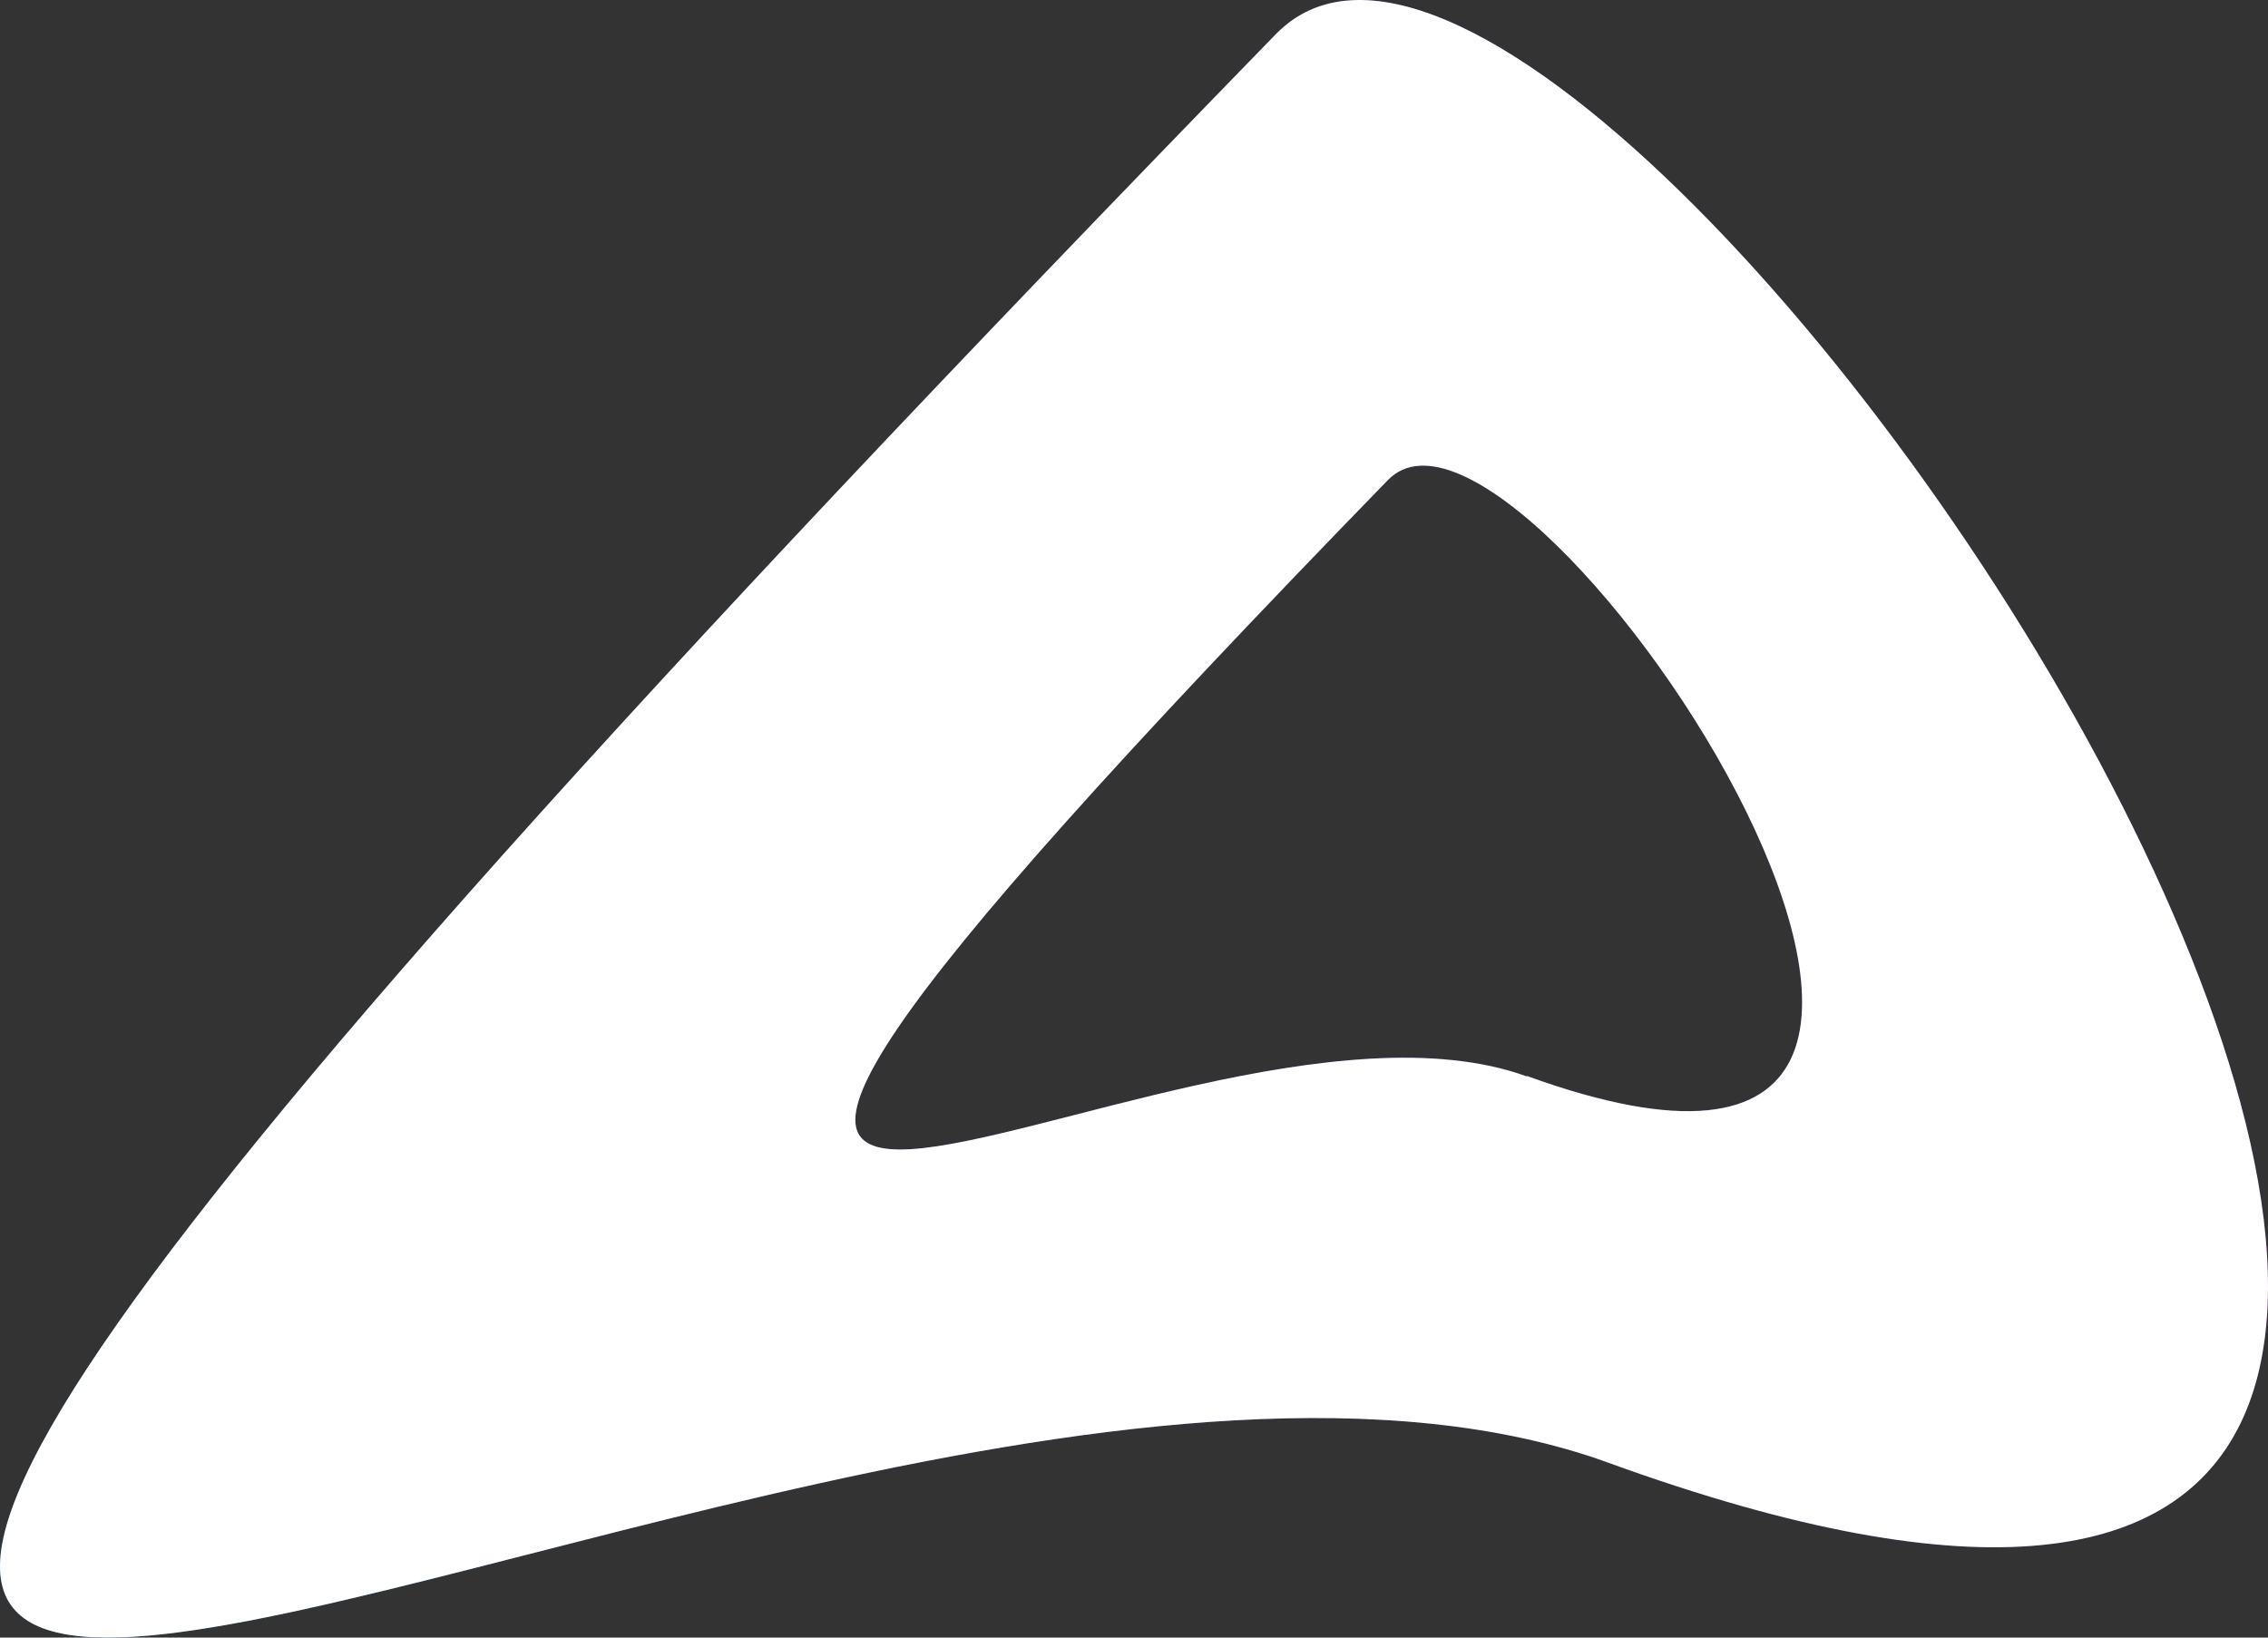 <svg width="18" height="13" viewBox="0 0 18 13" fill="none" xmlns="http://www.w3.org/2000/svg">
<rect x="0" y="0" width="18" height="13" fill="#333333" stroke="none"/>
<path fill-rule="evenodd" clip-rule="evenodd" d="M12.766 11.612C24.759 15.97 12.75 -2.428 10.125 0.272C-10.622 21.599 5.824 9.088 12.766 11.612ZM12.117 8.545C9.216 7.491 2.356 12.717 11.015 3.811C12.111 2.679 17.124 10.36 12.117 8.541V8.545Z" fill="url(#paint0_linear_1_509)"/>
<path fill-rule="evenodd" clip-rule="evenodd" d="M12.766 11.612C24.759 15.97 12.75 -2.428 10.125 0.272C-10.622 21.599 5.824 9.088 12.766 11.612ZM12.117 8.545C9.216 7.491 2.356 12.717 11.015 3.811C12.111 2.679 17.124 10.36 12.117 8.541V8.545Z" fill="white"/>
<defs>
<linearGradient id="paint0_linear_1_509" x1="18" y1="6.5" x2="2.57" y2="12.797" gradientUnits="userSpaceOnUse">
<stop stop-color="#7002A5"/>
<stop offset="0.43" stop-color="#2B4FA7"/>
<stop offset="1" stop-color="#2980BF"/>
</linearGradient>
</defs>
</svg>

